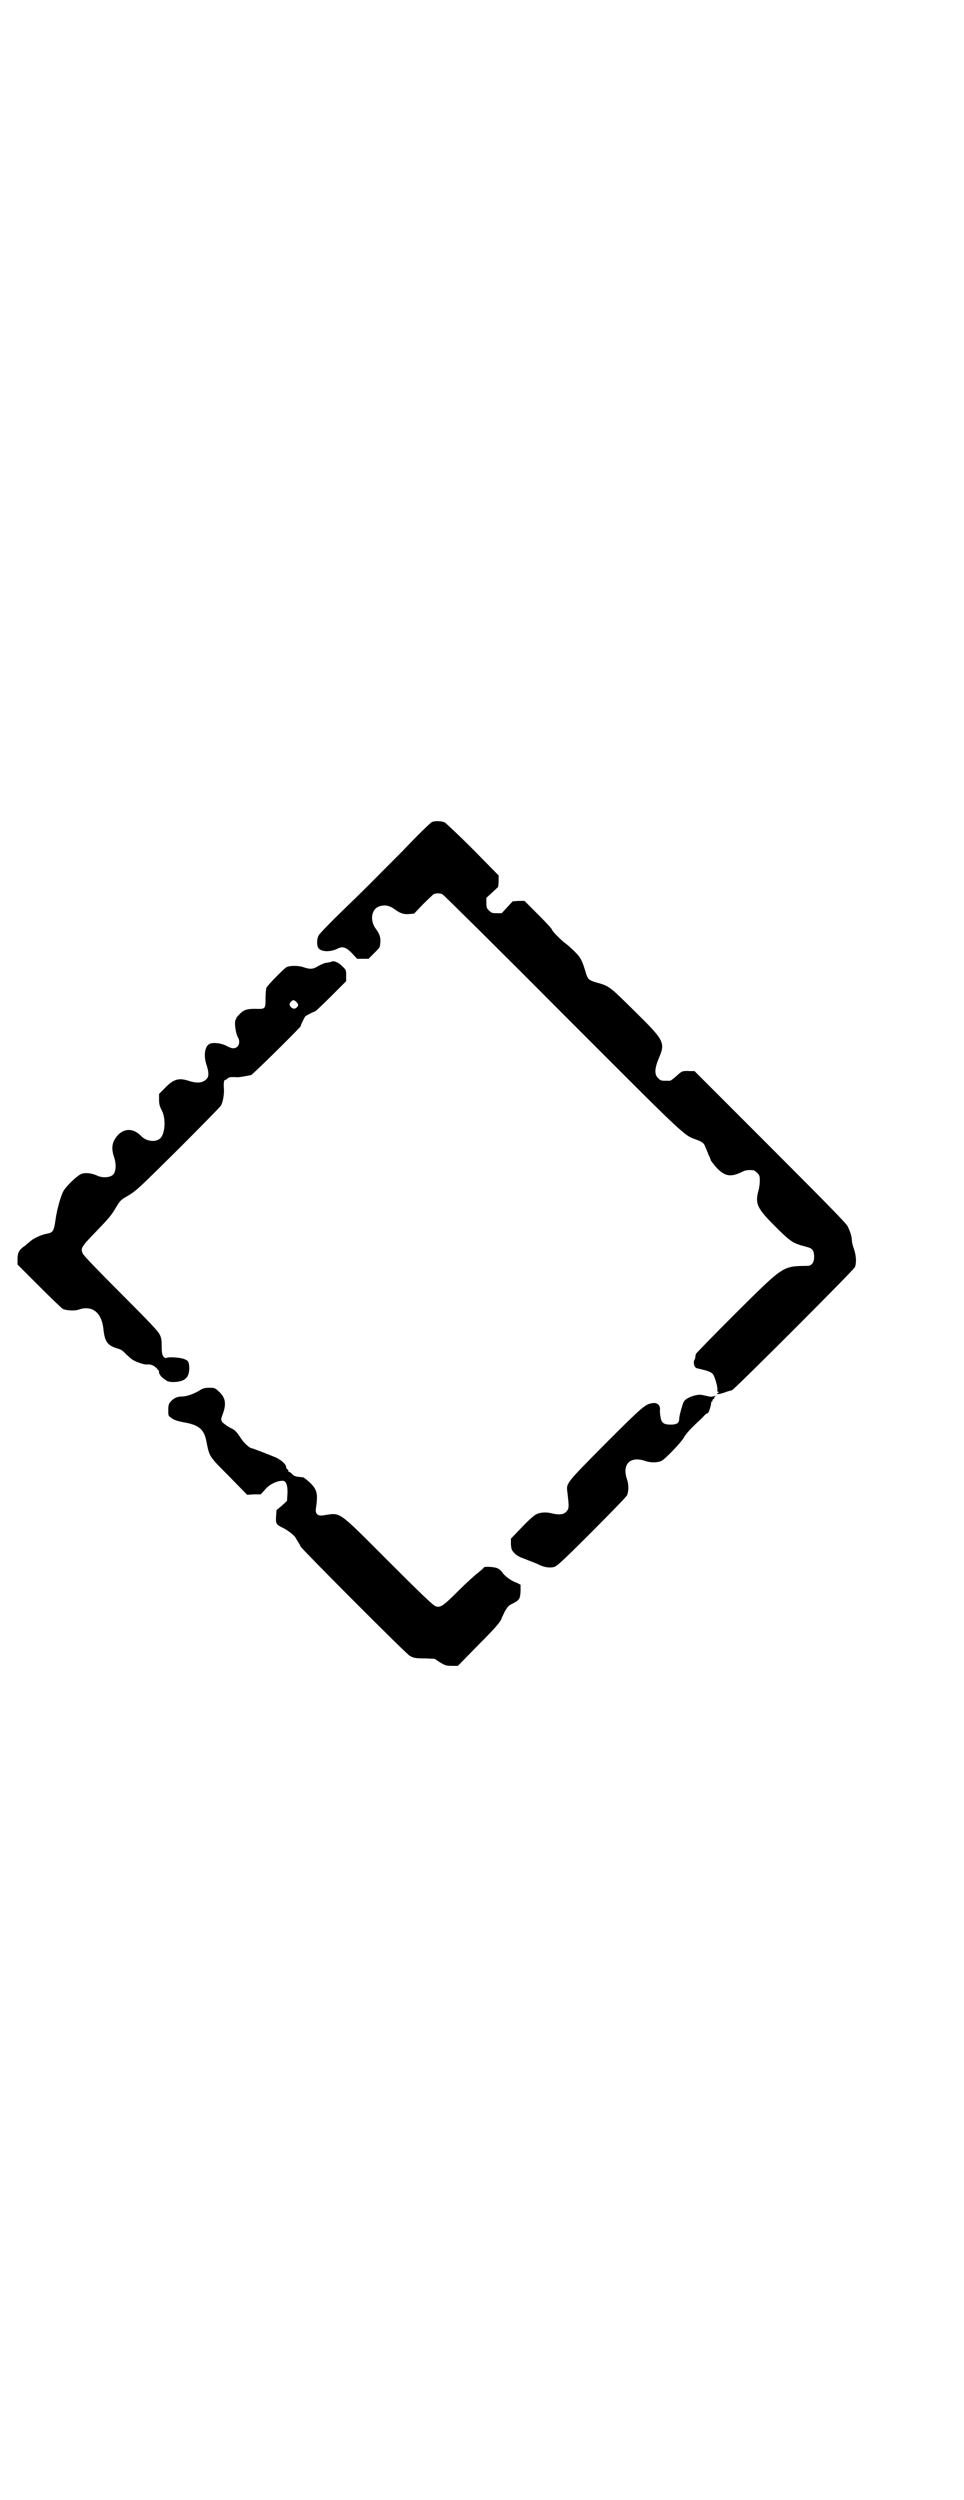<?xml version="1.0" standalone="no"?>
<!DOCTYPE svg PUBLIC "-//W3C//DTD SVG 20010904//EN"
 "http://www.w3.org/TR/2001/REC-SVG-20010904/DTD/svg10.dtd">
<svg version="1.0" xmlns="http://www.w3.org/2000/svg"
 width="1100pt" height="2850pt" viewBox="0 0 1100 2850"
 preserveAspectRatio="xMidYMid meet">
<g transform="translate(0,2850) scale(0.5,-0.5)"
fill="#000000" stroke="none">
<path d="M986 3826 c-3 -1 -33 -30 -66 -65 -82 -82 -77 -78 -138 -137 -30 -29
-54 -54 -55 -57 -5 -10 -4 -26 1 -30 8 -8 28 -7 42 0 12 6 19 4 33 -10 l12
-13 13 0 13 0 13 13 c12 12 13 12 14 24 1 12 -2 20 -10 31 -14 18 -11 44 6 51
13 5 25 3 38 -7 11 -8 19 -11 31 -10 l12 1 20 21 c11 11 22 21 24 23 6 3 15 3
21 0 3 -2 127 -124 275 -273 291 -291 274 -275 306 -287 13 -5 16 -8 19 -17 2
-4 5 -11 7 -17 3 -5 5 -11 5 -12 0 -1 6 -9 13 -17 19 -20 32 -22 56 -11 9 5
15 6 28 5 2 0 6 -3 9 -6 5 -5 6 -7 6 -17 0 -7 -1 -17 -3 -23 -8 -30 -4 -40 37
-81 33 -33 40 -38 59 -44 7 -2 15 -4 18 -5 10 -3 13 -9 13 -22 0 -12 -6 -20
-14 -20 -59 -1 -54 2 -166 -109 -49 -49 -89 -90 -90 -92 0 -1 -1 -4 -1 -6 0
-2 -1 -6 -3 -9 -2 -6 1 -15 5 -17 3 -1 4 -1 20 -5 7 -2 15 -5 17 -8 5 -4 13
-33 11 -38 0 -2 0 -4 1 -3 1 1 2 0 2 -1 0 -1 -1 -2 -2 -2 -2 0 -2 -1 -1 -2 1
-1 7 0 16 3 8 3 15 5 17 5 4 0 278 274 281 281 4 10 3 26 -2 41 -3 8 -5 17 -5
21 0 8 -4 20 -10 32 -4 7 -51 55 -177 181 l-172 172 -10 0 c-18 1 -19 0 -31
-11 -7 -6 -13 -11 -15 -11 -2 0 -6 0 -9 0 -11 0 -12 0 -18 6 -9 8 -8 22 1 44
16 37 14 41 -55 109 -57 56 -57 57 -87 65 -17 5 -20 8 -24 22 -8 27 -11 34
-25 48 -7 7 -16 15 -20 18 -8 5 -32 29 -32 32 0 2 -14 17 -31 34 l-32 32 -14
0 -13 -1 -13 -14 -12 -13 -12 0 c-10 0 -12 1 -17 6 -5 5 -6 7 -6 17 l0 12 13
12 14 13 1 13 0 13 -58 59 c-32 32 -62 60 -65 62 -7 3 -21 4 -29 1z"/>
<path d="M756 3507 c-1 0 -5 -1 -10 -2 -5 0 -13 -4 -19 -7 -12 -8 -19 -8 -32
-4 -12 5 -33 5 -41 1 -7 -4 -43 -41 -46 -47 -1 -3 -2 -14 -2 -24 0 -24 0 -25
-23 -24 -20 0 -27 -2 -38 -14 -4 -4 -7 -8 -6 -8 1 0 1 -1 -1 -2 -4 -6 0 -33 5
-41 4 -6 4 -16 -1 -21 -6 -6 -14 -5 -26 2 -12 6 -30 8 -38 4 -11 -6 -14 -28
-6 -50 4 -13 5 -23 1 -28 -8 -11 -22 -13 -43 -6 -22 7 -34 4 -54 -17 l-13 -13
0 -13 c0 -9 1 -15 6 -24 10 -19 8 -53 -3 -64 -10 -10 -32 -8 -45 6 -16 16 -35
17 -50 3 -15 -15 -18 -30 -11 -51 6 -17 5 -36 -3 -42 -7 -6 -24 -7 -36 -1 -11
5 -25 7 -34 4 -9 -2 -38 -30 -43 -41 -6 -12 -14 -41 -17 -62 -4 -29 -6 -31
-21 -34 -12 -2 -31 -11 -38 -18 -4 -3 -10 -9 -15 -12 -10 -8 -13 -14 -13 -28
l0 -12 49 -49 c27 -27 51 -50 54 -52 8 -4 27 -5 36 -2 31 11 53 -6 57 -44 3
-29 9 -38 34 -45 7 -2 12 -6 17 -12 5 -4 11 -10 14 -12 8 -6 27 -12 33 -12 9
1 16 -1 23 -8 4 -4 7 -8 6 -9 -2 -1 5 -12 9 -14 3 -2 6 -4 7 -5 6 -6 32 -5 42
2 8 5 11 14 11 27 -1 14 -2 16 -13 20 -9 3 -35 5 -39 2 -2 -1 -4 0 -7 3 -3 5
-4 9 -4 24 0 14 -1 20 -5 27 -3 7 -26 31 -88 93 -50 50 -86 87 -87 91 -6 12
-3 16 32 52 26 27 34 36 43 52 11 18 11 18 30 29 18 11 24 17 114 106 52 52
95 96 96 98 5 8 8 28 7 39 -1 12 0 20 3 20 1 0 4 1 5 3 3 3 8 4 22 3 7 0 17 2
32 5 4 1 113 109 113 111 0 3 9 21 11 23 2 2 20 11 22 11 1 0 18 16 37 35 l34
34 0 13 c0 12 0 13 -9 21 -8 9 -21 14 -25 10z m-80 -91 c5 -5 6 -8 2 -12 -4
-5 -10 -5 -15 1 -3 5 -3 5 0 10 5 6 8 6 13 1z"/>
<path d="M454 2529 c-14 -8 -29 -13 -40 -13 -10 0 -18 -4 -25 -12 -4 -5 -5 -8
-5 -19 0 -12 0 -13 6 -17 8 -6 14 -8 36 -12 29 -6 40 -16 45 -42 7 -35 5 -33
51 -79 l42 -43 15 1 16 0 10 11 c10 12 27 20 40 20 8 0 12 -11 11 -30 l-1 -16
-12 -11 -12 -10 -1 -15 c-1 -16 1 -18 13 -24 13 -6 28 -18 31 -23 1 -2 4 -7 6
-10 2 -3 5 -8 6 -11 3 -6 241 -245 249 -249 9 -5 12 -6 36 -6 l21 -1 12 -8
c12 -7 14 -8 27 -8 l14 0 46 47 c40 40 52 54 54 62 0 1 4 8 7 15 6 10 9 14 16
17 18 9 19 12 20 29 l0 15 -8 4 c-14 5 -27 15 -33 23 -3 5 -8 9 -13 11 -8 3
-30 4 -30 1 0 -1 -6 -6 -12 -11 -7 -5 -28 -24 -46 -42 -35 -35 -41 -39 -52
-35 -5 1 -38 33 -108 103 -119 119 -107 110 -149 104 -12 -2 -18 4 -16 16 5
34 3 43 -15 60 -7 6 -13 11 -15 11 -15 1 -20 2 -25 8 -3 3 -6 5 -7 4 0 0 -1 1
-1 3 0 1 -1 3 -2 3 -2 1 -3 3 -3 6 -1 6 -10 14 -21 20 -9 4 -55 22 -57 22 -5
0 -18 12 -24 21 -9 14 -15 21 -20 23 -11 5 -20 12 -24 16 -3 6 -3 6 1 17 9 24
7 38 -8 52 -10 9 -10 9 -22 9 -11 0 -15 -1 -24 -7z"/>
<path d="M1588 2519 c-13 -3 -23 -8 -27 -14 -3 -4 -11 -33 -11 -40 0 -9 -5
-13 -19 -13 -17 0 -22 4 -24 20 -1 6 -1 12 -1 13 2 10 -6 18 -16 16 -17 -2
-22 -6 -108 -92 -92 -93 -90 -90 -87 -112 3 -27 4 -35 0 -40 -6 -10 -17 -12
-37 -7 -12 3 -27 2 -35 -3 -3 -1 -18 -14 -32 -29 l-25 -26 0 -13 c1 -12 2 -14
9 -21 5 -5 13 -9 22 -12 8 -3 20 -8 28 -11 15 -8 27 -10 38 -8 7 1 18 11 87
80 43 43 80 81 81 84 4 9 4 25 0 36 -12 35 7 54 42 42 11 -4 27 -4 36 0 8 3
47 44 52 54 2 4 10 14 17 21 17 17 16 15 26 25 4 5 9 9 11 9 2 0 7 14 8 23 0
3 1 4 2 4 0 -1 1 0 1 2 0 2 1 3 2 3 1 0 2 1 2 3 0 1 1 3 3 4 1 1 0 1 -3 0 -7
-2 -7 -2 -20 1 -9 2 -13 3 -22 1z"/>
</g>
</svg>
